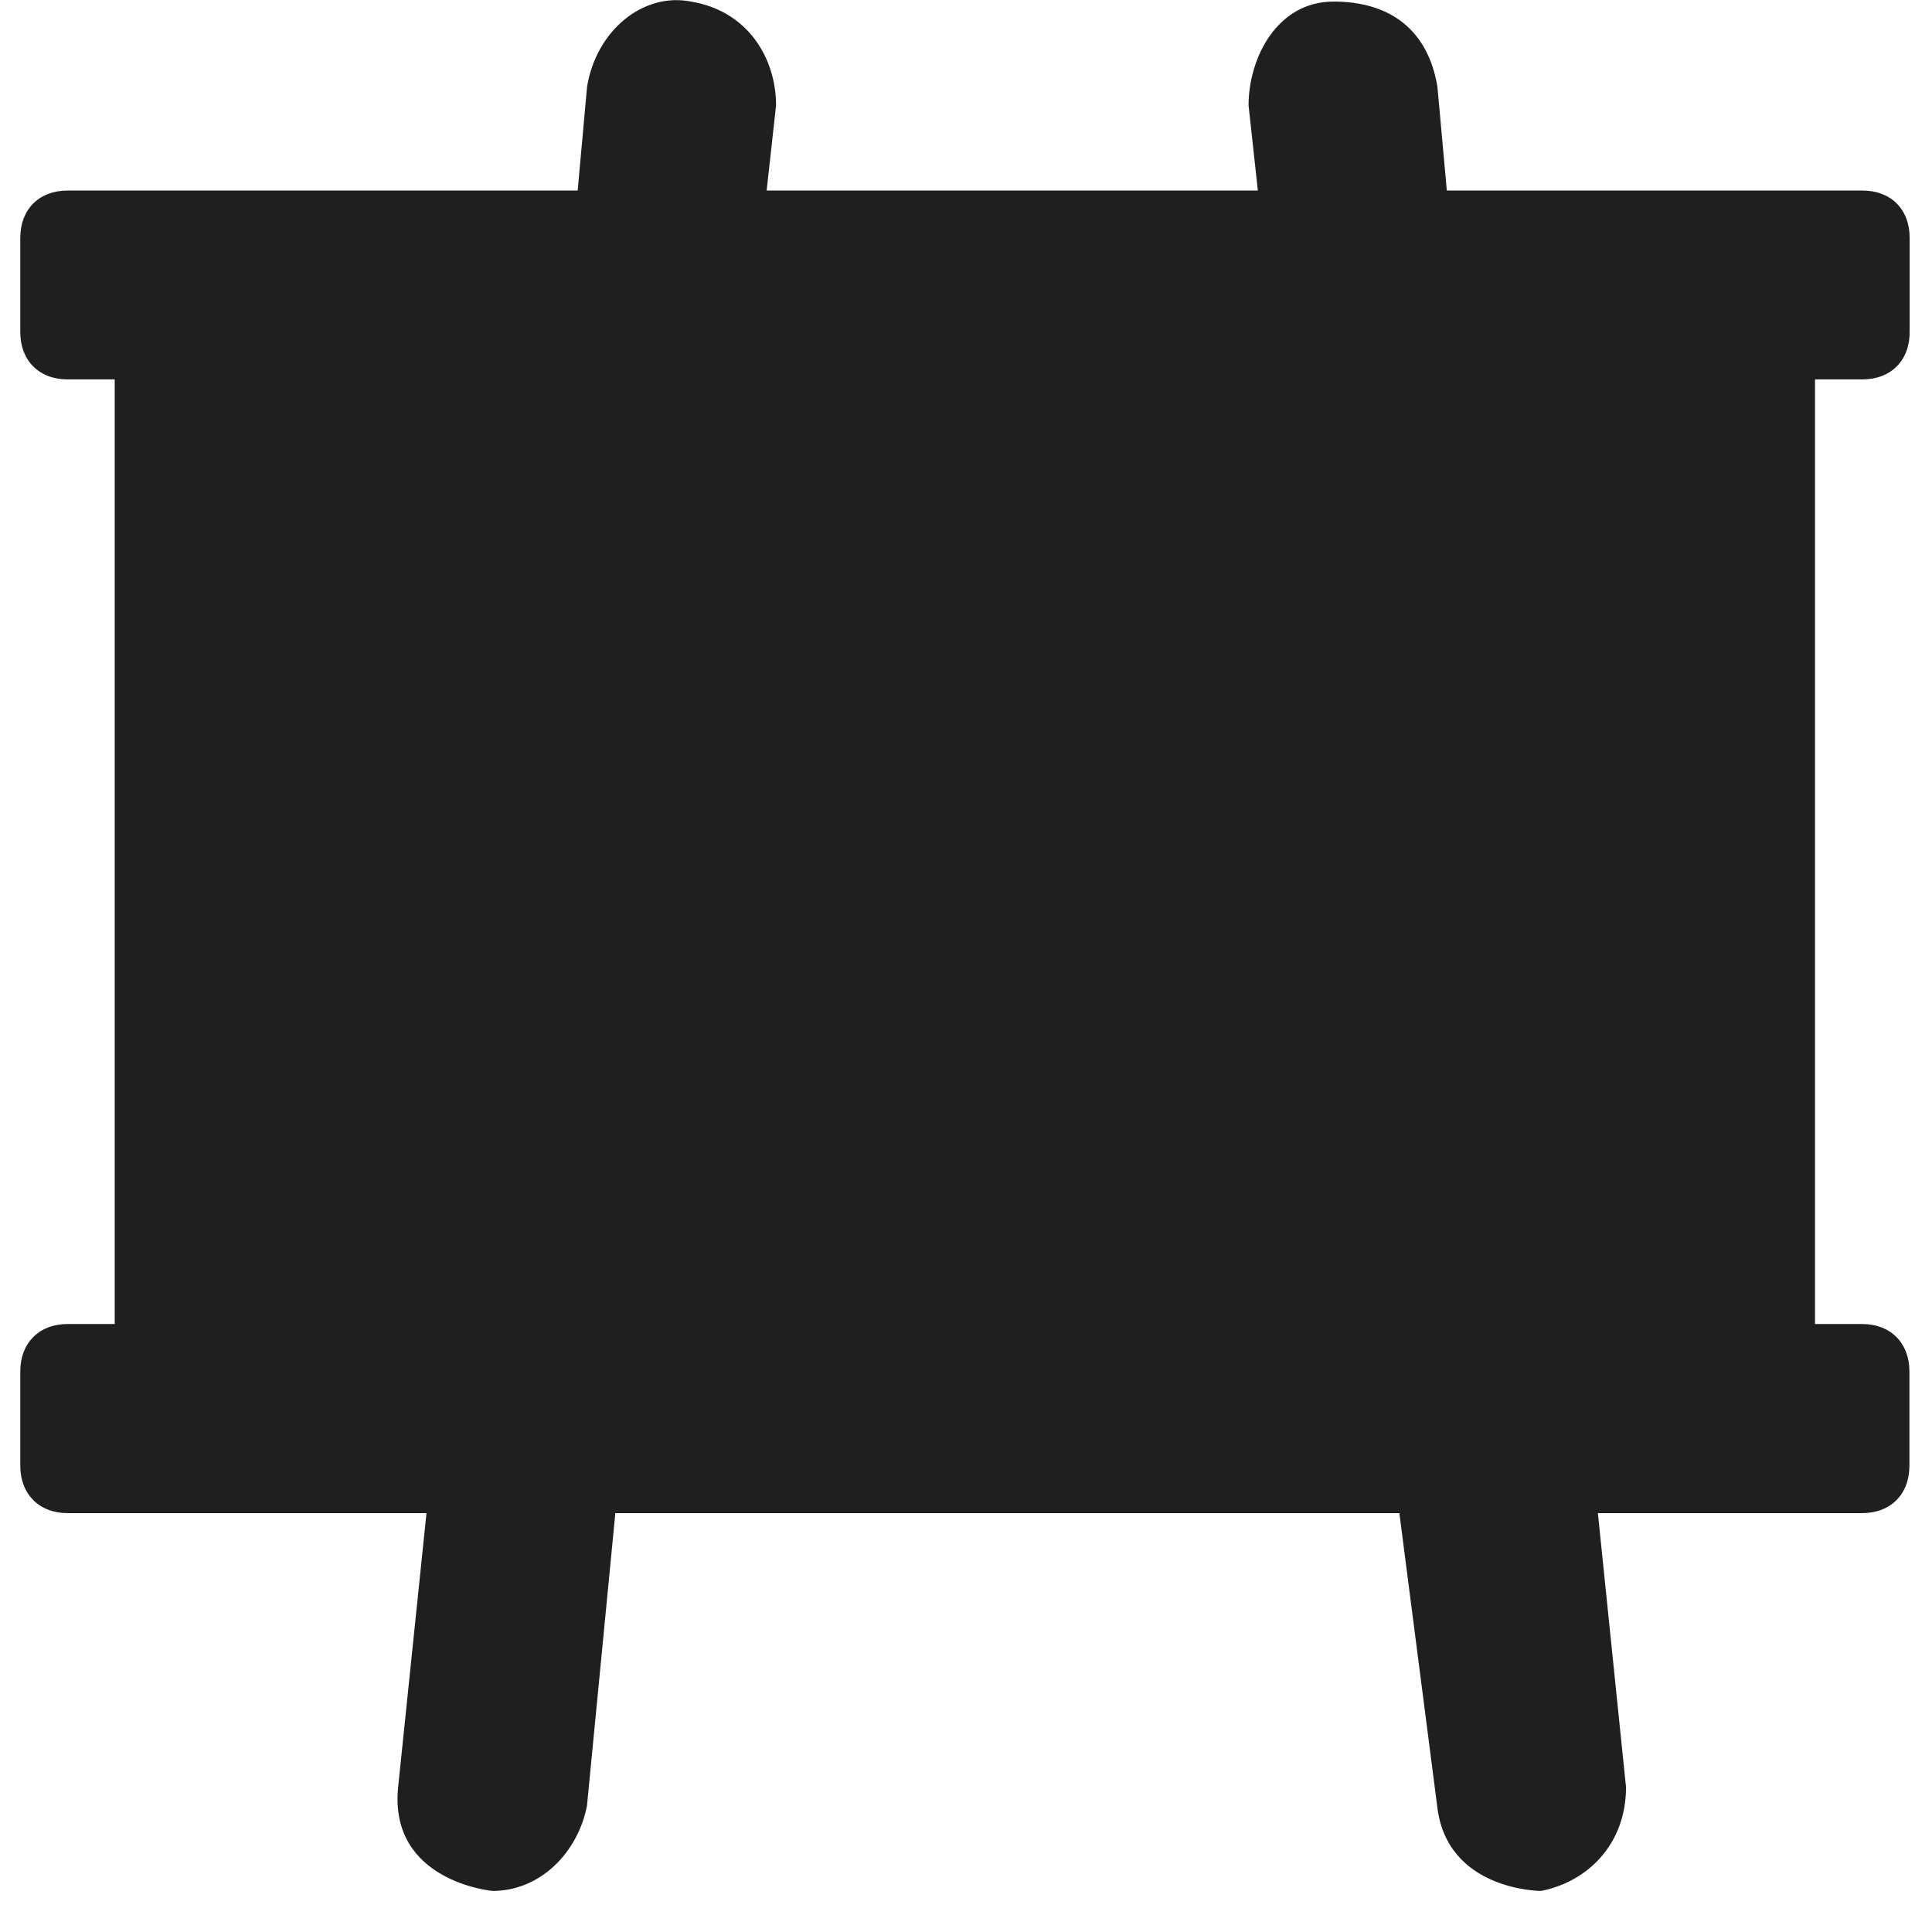 <?xml version="1.0" encoding="utf-8"?>
<!-- Generator: Adobe Illustrator 16.0.0, SVG Export Plug-In . SVG Version: 6.00 Build 0)  -->
<!DOCTYPE svg PUBLIC "-//W3C//DTD SVG 1.1//EN" "http://www.w3.org/Graphics/SVG/1.1/DTD/svg11.dtd">
<svg version="1.1" id="Layer_1" xmlns="http://www.w3.org/2000/svg" xmlns:xlink="http://www.w3.org/1999/xlink" x="0px" y="0px"
	 width="16px" height="16px" viewBox="42 42 16 16" enable-background="new 42 42 16 16" xml:space="preserve">
<path fill="#1F1F1F" d="M57.424,45.142c0.235,0,0.391-0.156,0.391-0.391v-0.782c0-0.235-0.155-0.391-0.391-0.391h-3.442
	l-0.078-0.861c-0.079-0.47-0.392-0.704-0.86-0.704c-0.47,0-0.704,0.47-0.704,0.86l0.077,0.705h-4.068l0.078-0.705
	c0-0.391-0.234-0.783-0.705-0.86c-0.391-0.078-0.782,0.234-0.86,0.704l-0.078,0.861h-4.225c-0.235,0-0.391,0.156-0.391,0.391v0.782
	c0,0.235,0.156,0.391,0.391,0.391h0.391v7.823h-0.391c-0.235,0-0.391,0.157-0.391,0.392v0.782c0,0.235,0.156,0.392,0.391,0.392
	h2.973l-0.235,2.27c-0.078,0.782,0.782,0.859,0.782,0.859c0.391,0,0.704-0.312,0.782-0.704l0.235-2.425h6.493l0.313,2.425
	c0.078,0.704,0.86,0.704,0.86,0.704c0.392-0.077,0.704-0.393,0.704-0.859l-0.233-2.27h2.189c0.235,0,0.391-0.156,0.391-0.392v-0.782
	c0-0.234-0.155-0.392-0.391-0.392h-0.391v-7.823H57.424z"/>
</svg>
